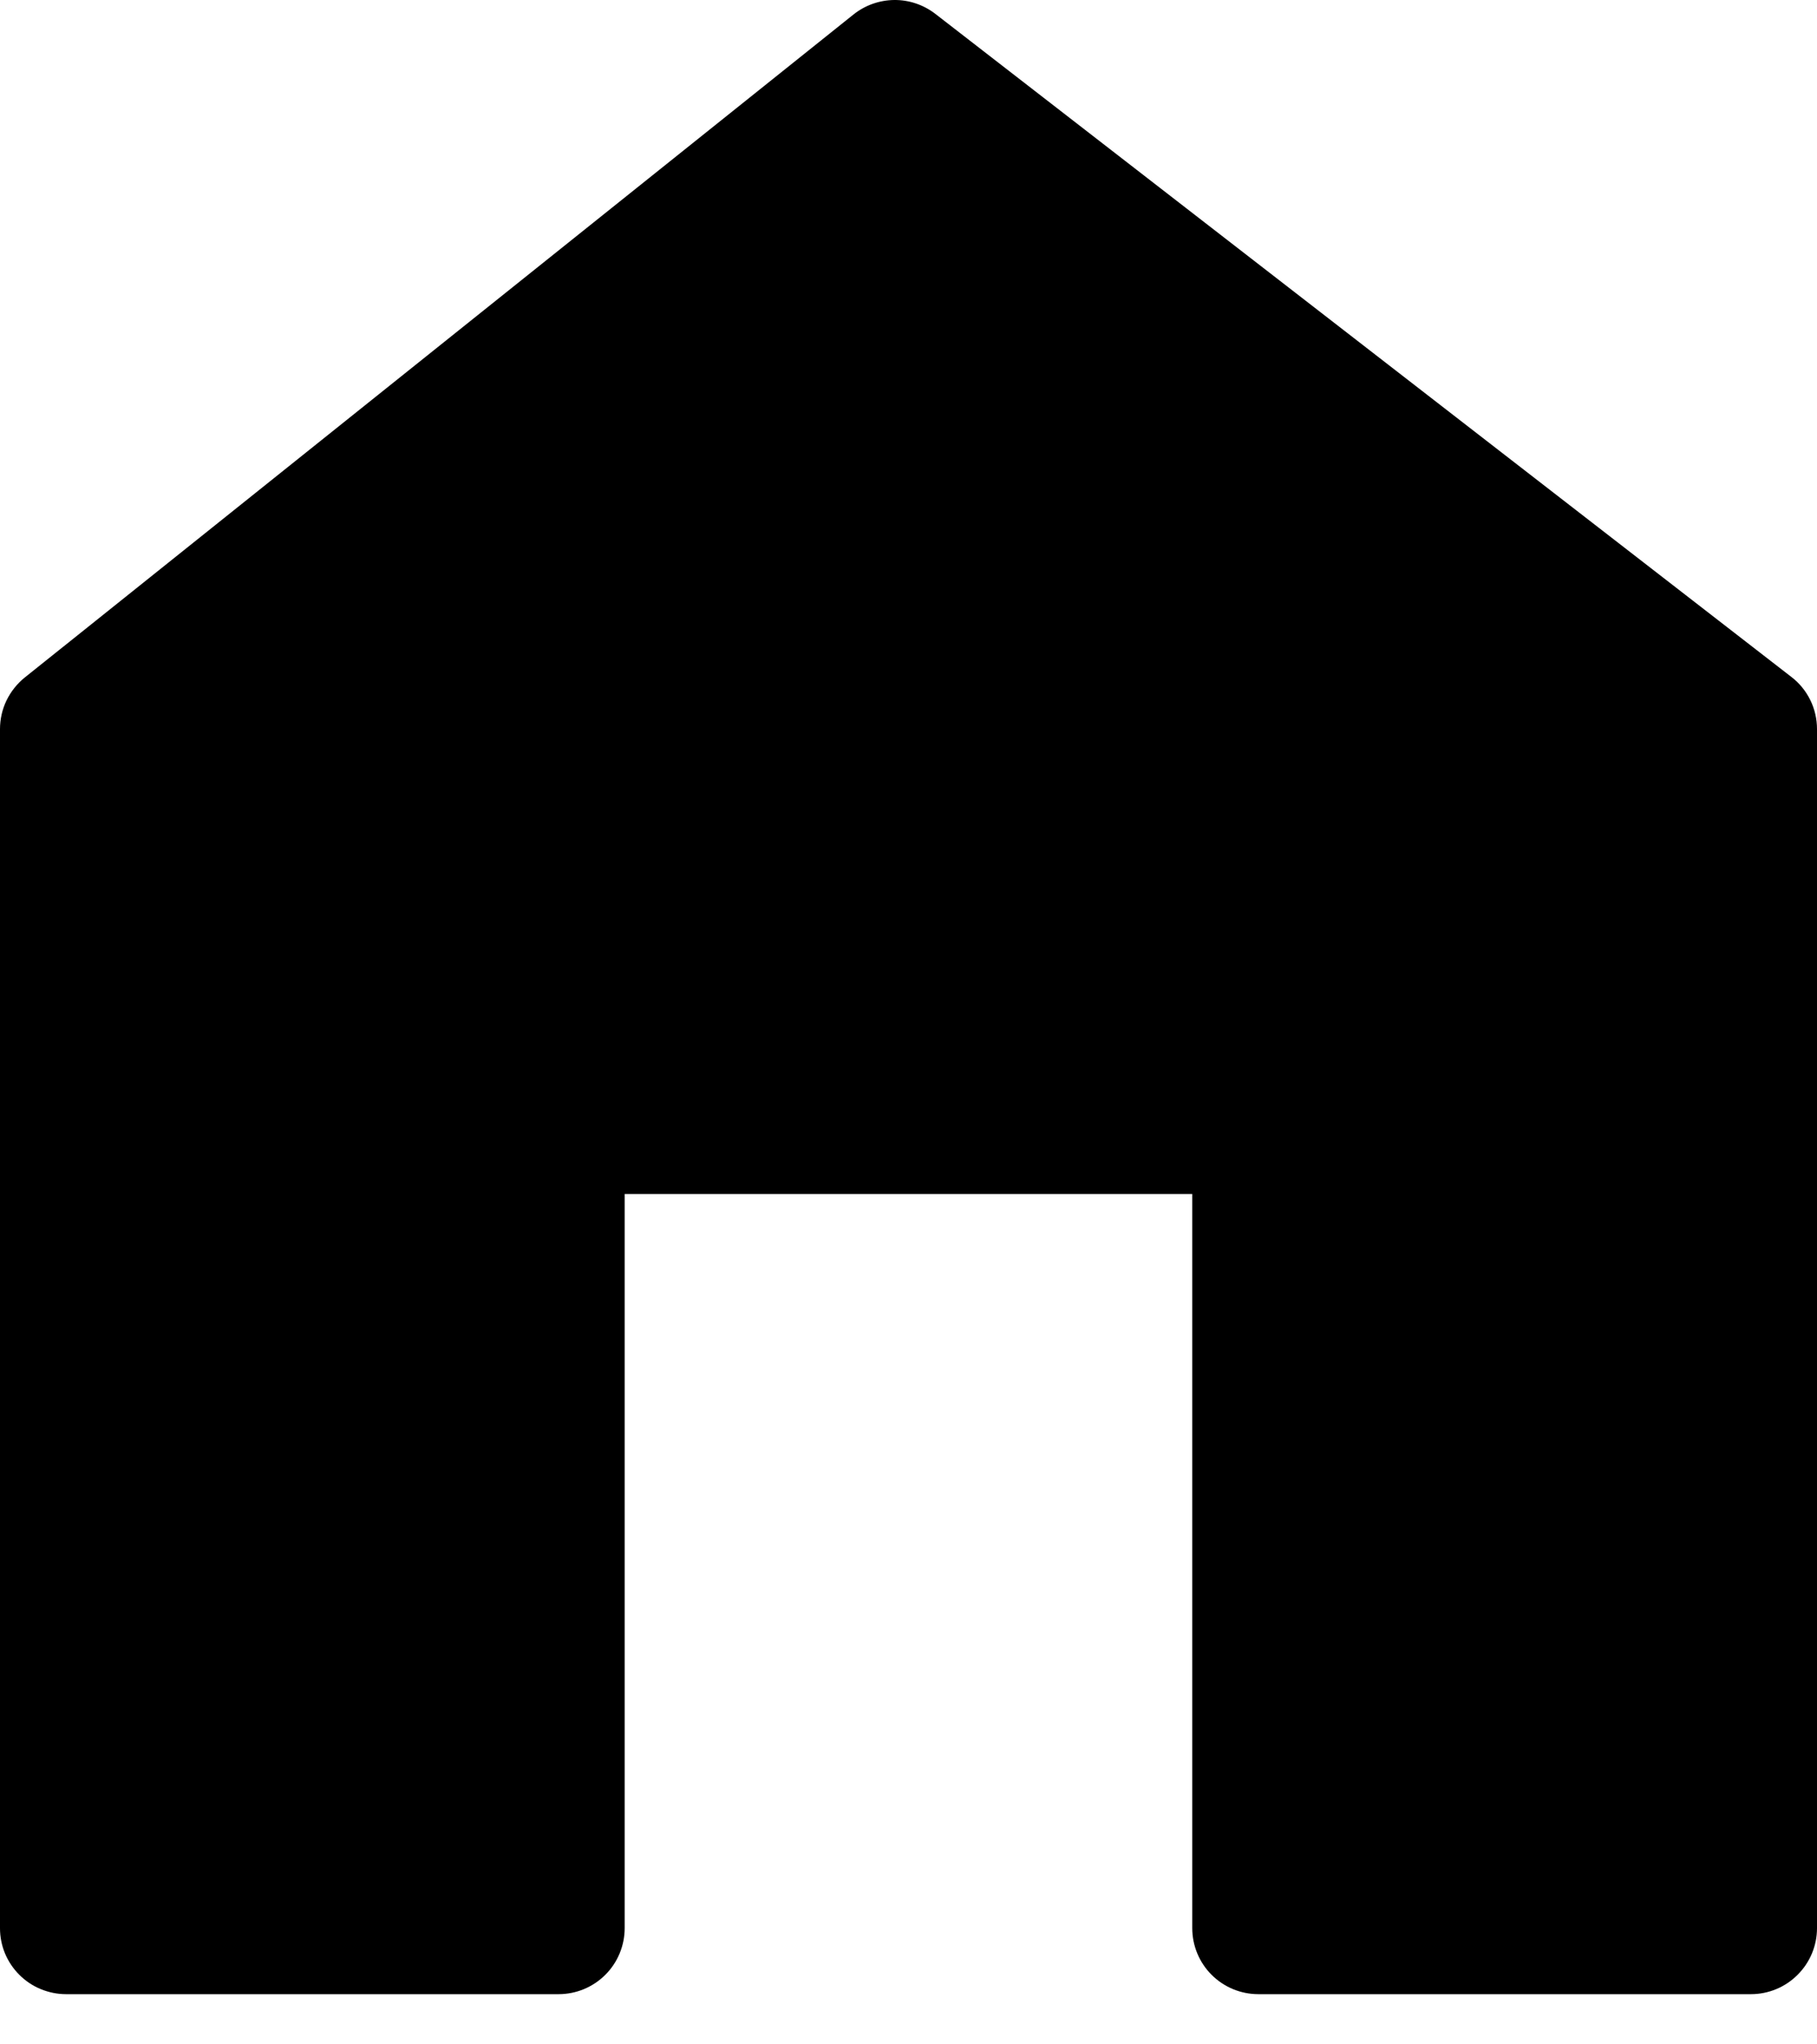<svg width="24" height="27" viewBox="0 0 24 27" fill="none" xmlns="http://www.w3.org/2000/svg">
<path id="home" d="M23.661 8.94L12.353 0.182C12.198 0.063 12.007 -0.002 11.812 2.84035e-05C11.616 0.002 11.427 0.069 11.274 0.191L0.327 8.948C0.225 9.03 0.143 9.134 0.086 9.251C0.029 9.369 5.65893e-05 9.498 6.95312e-08 9.629V25.465C-4.56687e-05 25.579 0.022 25.693 0.066 25.799C0.11 25.904 0.174 26 0.255 26.081C0.336 26.162 0.432 26.227 0.538 26.27C0.644 26.314 0.757 26.337 0.872 26.337H7.379C7.61 26.337 7.832 26.245 7.996 26.081C8.159 25.918 8.251 25.696 8.251 25.465V15.769H15.748V25.465C15.748 25.696 15.84 25.918 16.003 26.081C16.167 26.245 16.389 26.337 16.62 26.337H23.128C23.359 26.337 23.581 26.245 23.744 26.081C23.908 25.918 24 25.696 24 25.465V9.629C24 9.496 23.97 9.364 23.911 9.245C23.852 9.125 23.767 9.021 23.661 8.94Z" fill="black"/>
</svg>
